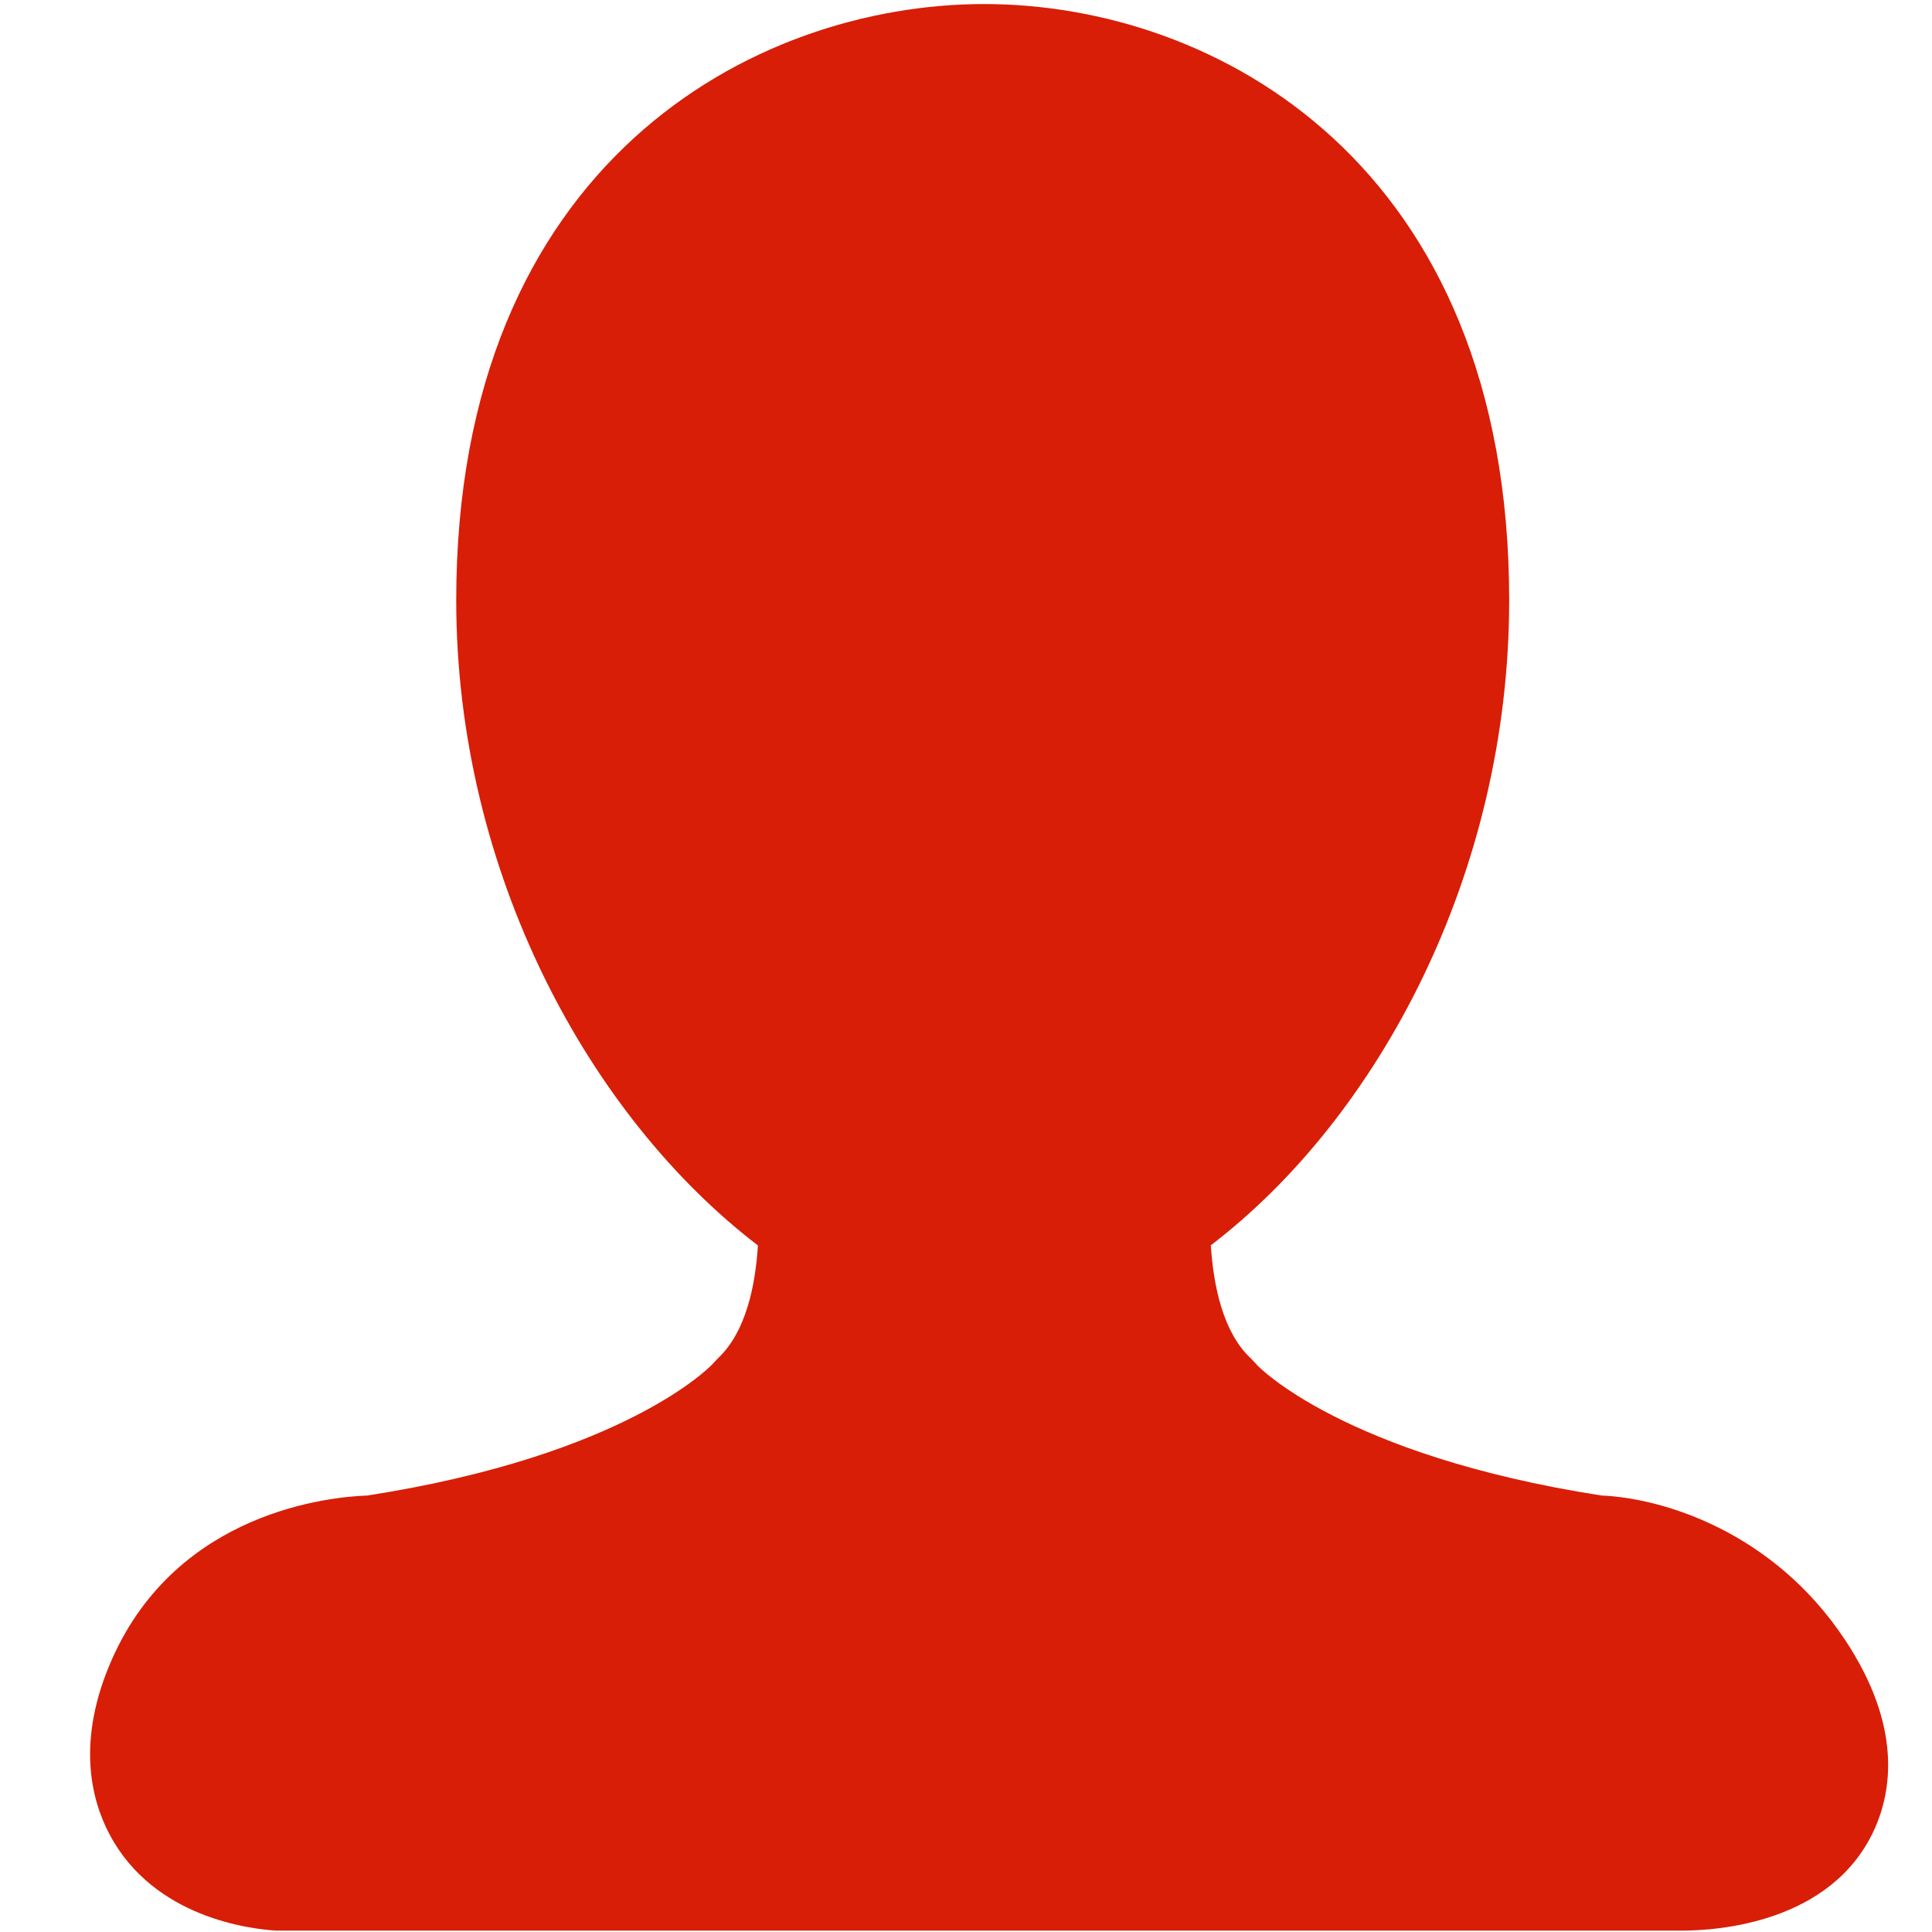 <?xml version="1.0" standalone="no"?><!DOCTYPE svg PUBLIC "-//W3C//DTD SVG 1.1//EN" "http://www.w3.org/Graphics/SVG/1.1/DTD/svg11.dtd"><svg t="1593403938285" class="icon" viewBox="0 0 1024 1024" version="1.1" xmlns="http://www.w3.org/2000/svg" p-id="9049" xmlns:xlink="http://www.w3.org/1999/xlink" width="64" height="64"><defs><style type="text/css"></style></defs><path d="M978.051 869.374c-38.49-58.232-97.717-75.447-129.225-76.713-137.071-21.336-182.008-68.668-182.074-68.668l-4.057-4.318 0 0.064c-14.56-13.826-19.545-38.355-20.94-59.693 89.011-68.071 158.142-197.297 158.142-341.879 0-231.566-155.813-316.024-278.231-316.024-122.412 0-279.857 84.459-279.857 316.024 0 144.583 70.828 273.808 159.905 341.944-1.33 21.207-6.316 45.736-21.005 59.628l-3.188 3.389c-0.467 0.467-45.204 48.13-182.873 69.533-19.378 0.668-100.247 8.245-135.144 86.416-19.143 43.01-11.366 74.454-1.431 93.199 23.536 44.54 75.382 50.189 88.214 50.987l745.279 0c18.148 0 78.841-3.79 101.642-53.116C1002.847 949.277 1008.098 914.844 978.051 869.374z" p-id="9050" fill="#d81e06"></path></svg>